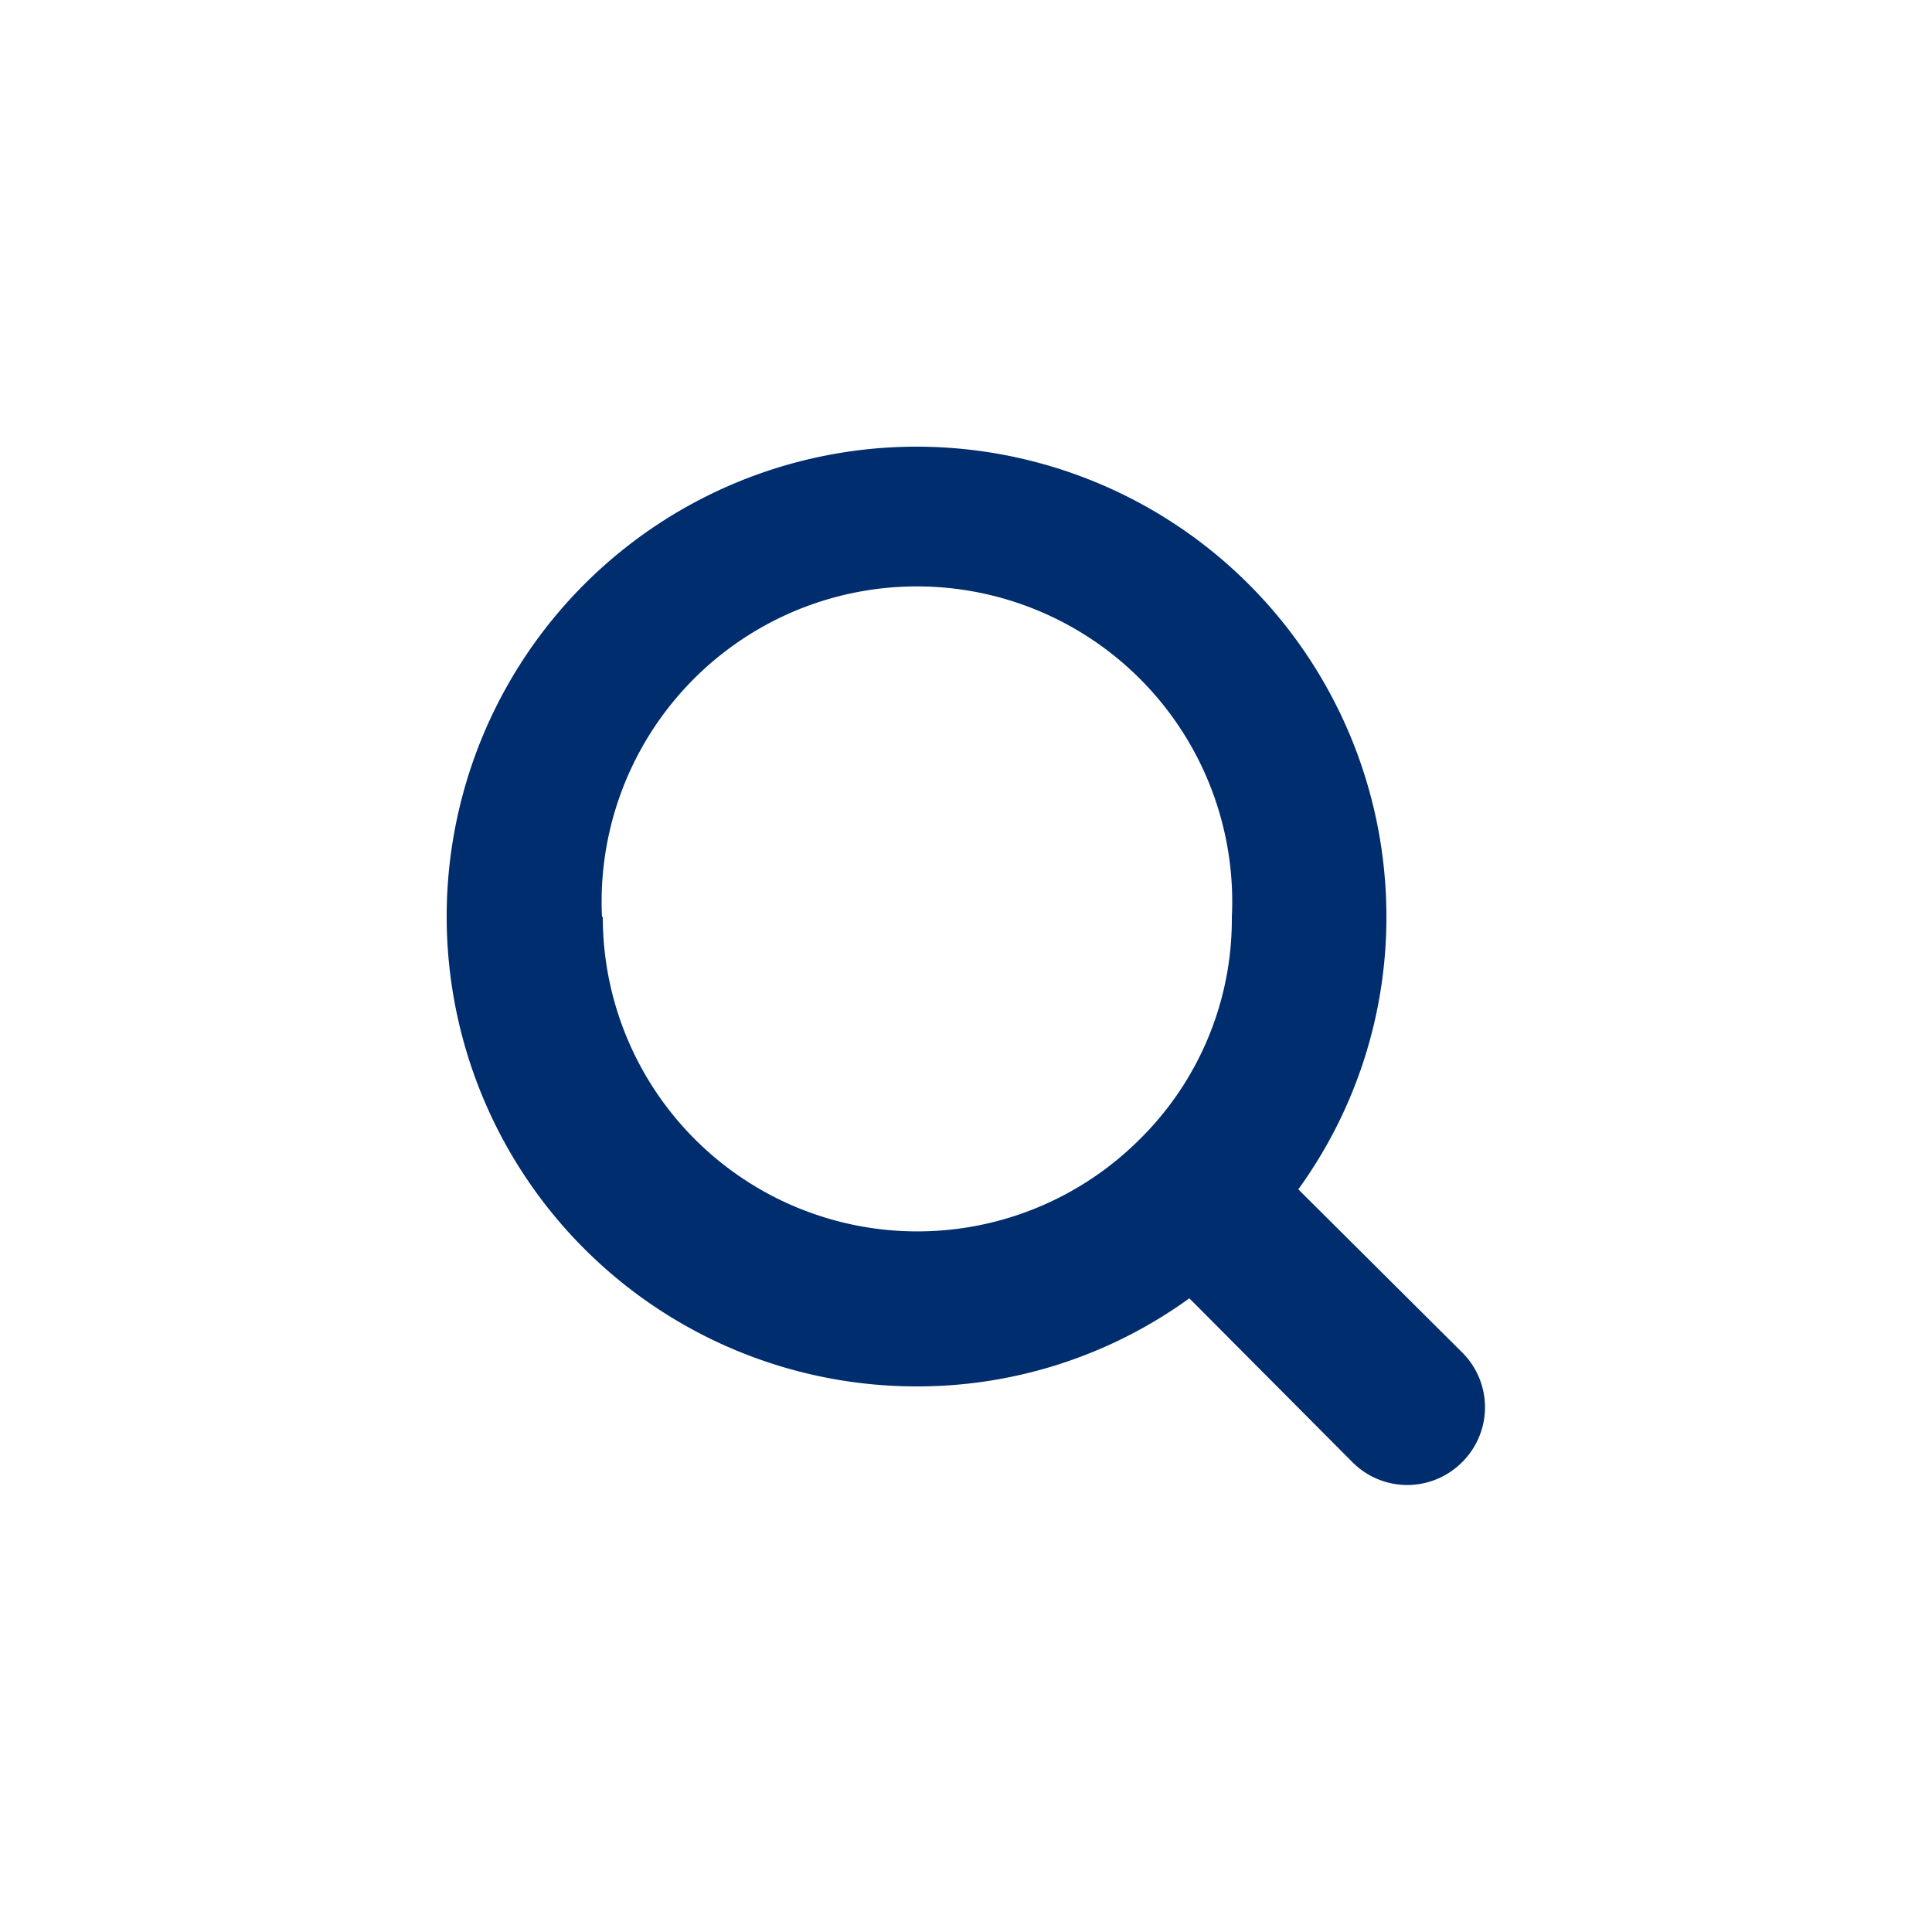 <svg id="Layer_1" data-name="Layer 1" xmlns="http://www.w3.org/2000/svg" viewBox="0 0 25 25"><path d="M18.92,17.5,16.8,15.39a6,6,0,0,0,1.14-3.52,6.08,6.08,0,1,0-6.07,6.07,6,6,0,0,0,3.52-1.14l2.11,2.12a1,1,0,0,0,1.42,0A1,1,0,0,0,18.92,17.5ZM7.79,11.87a4.08,4.08,0,1,1,8.15,0,4,4,0,0,1-1.19,2.87h0a4.07,4.07,0,0,1-6.95-2.88Z" fill="#002d6e"/></svg>